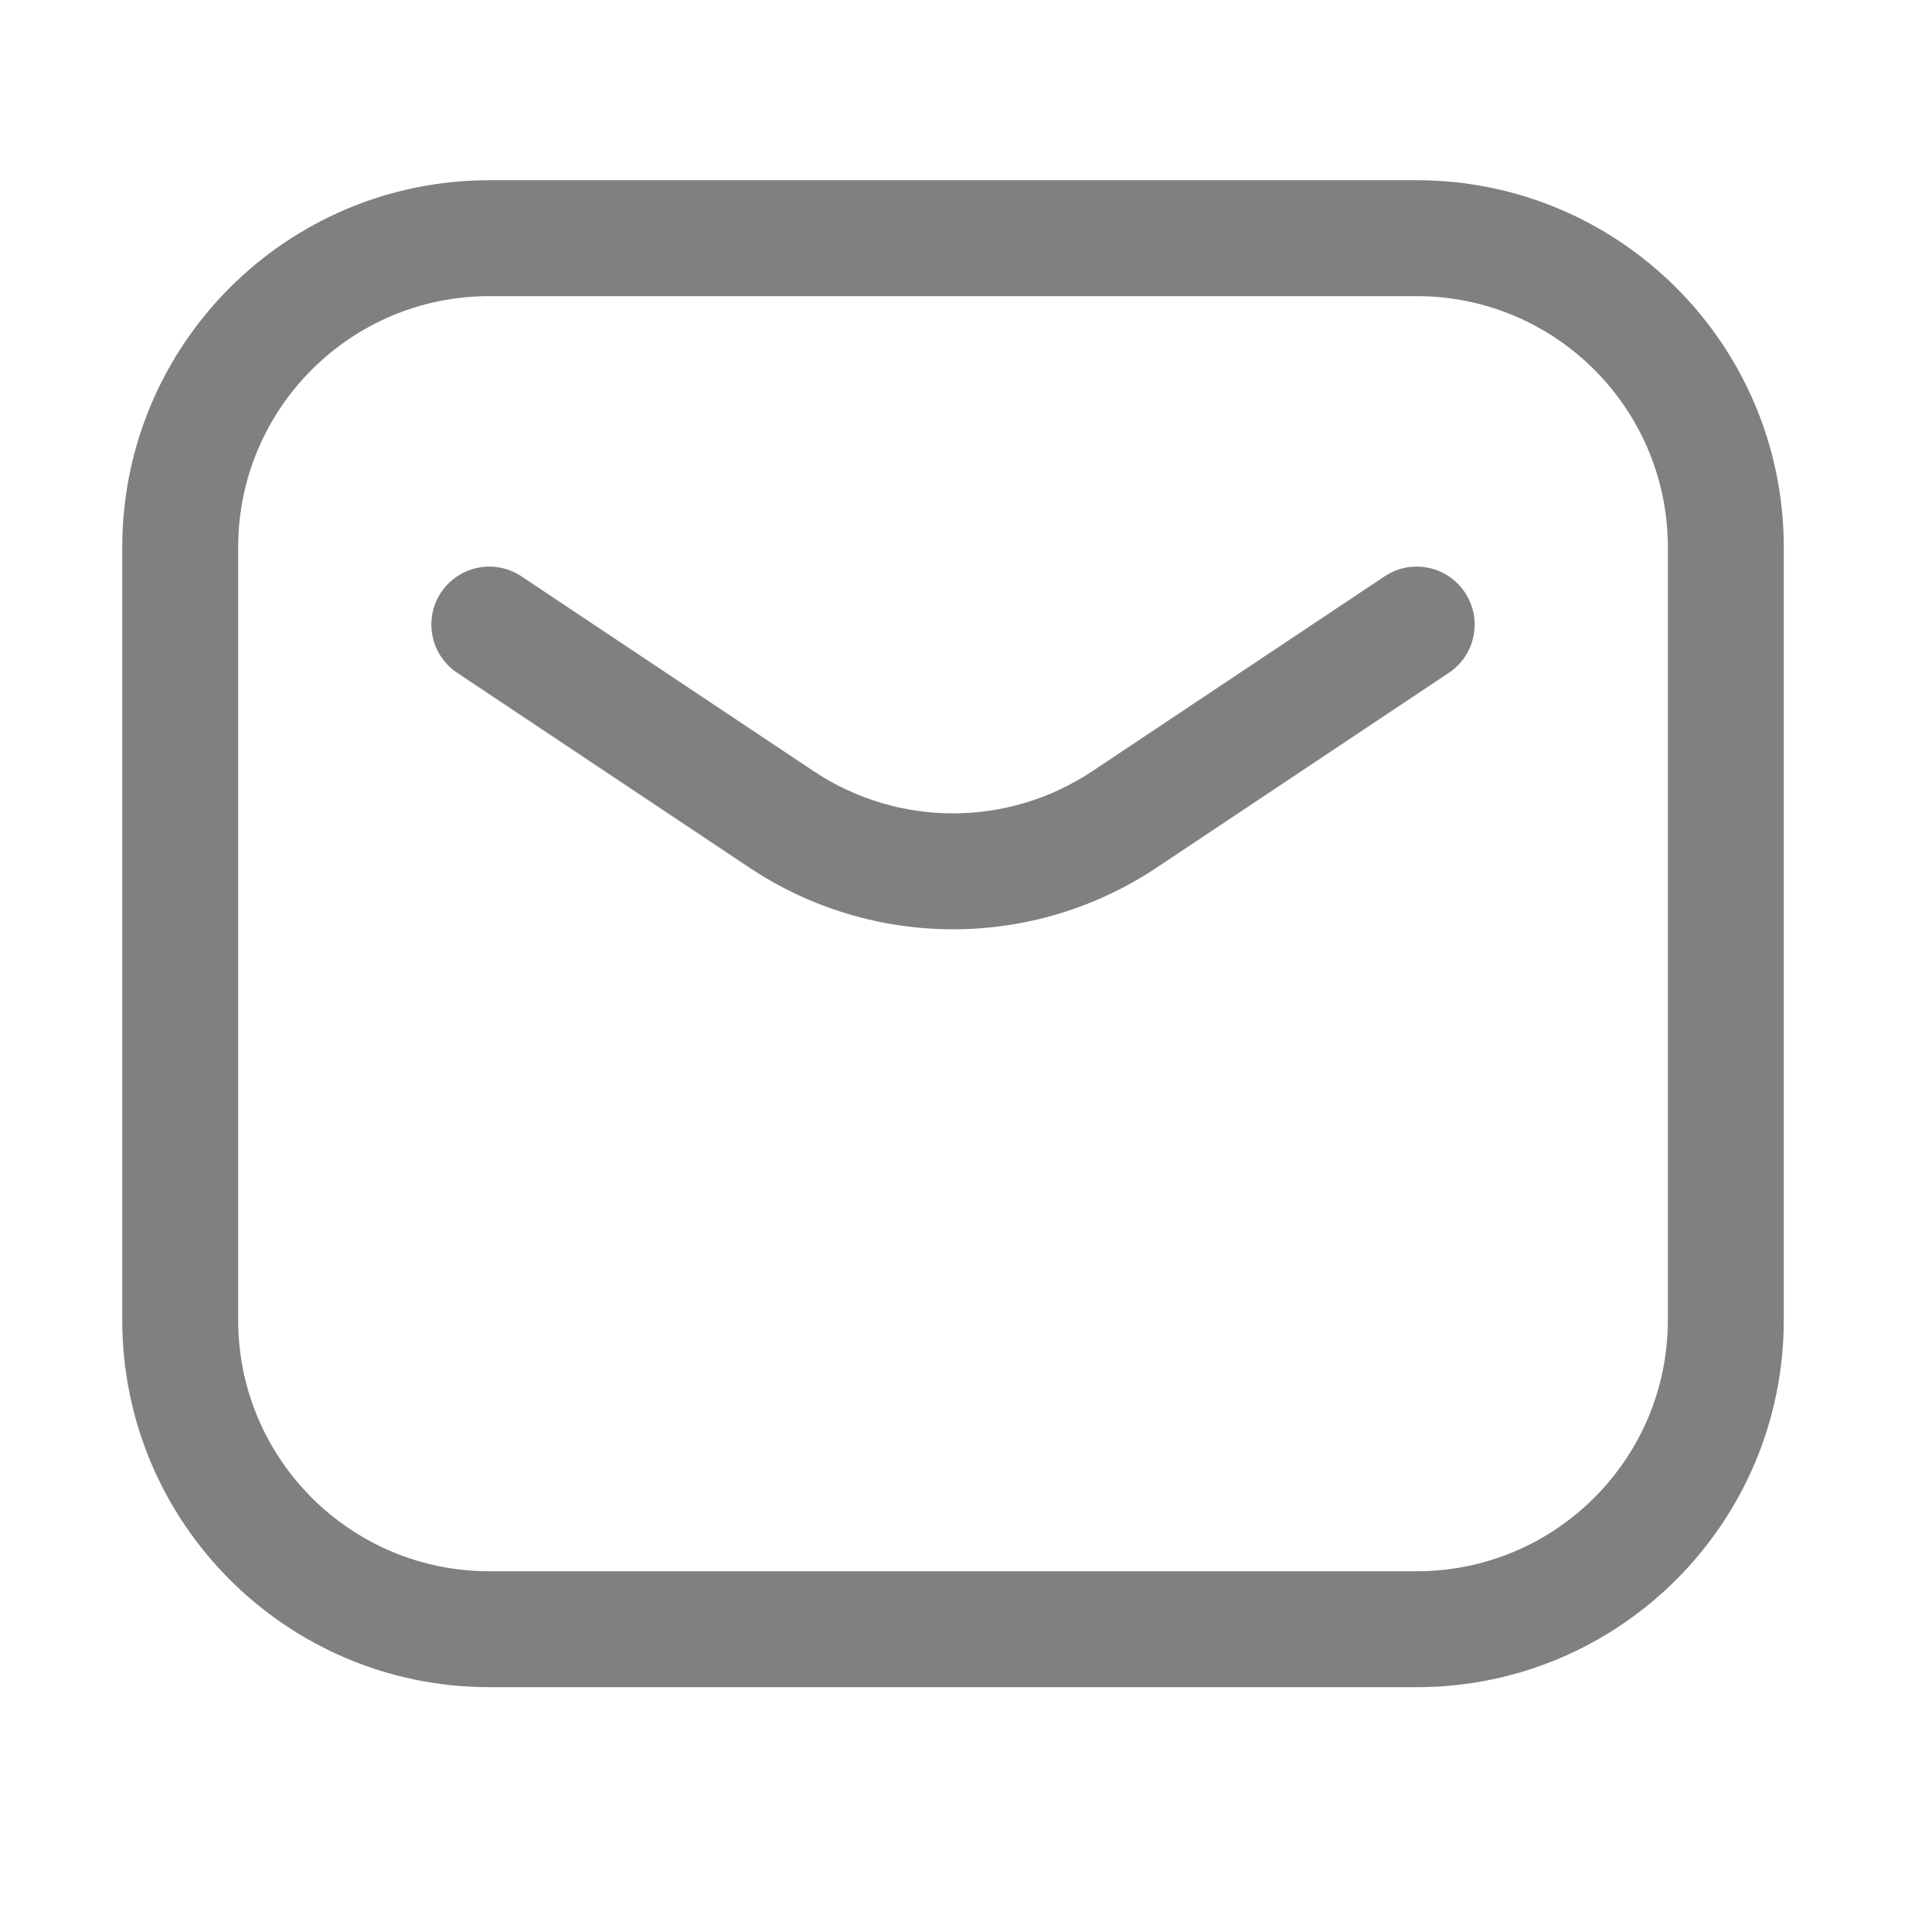 <svg width="25" height="25" viewBox="0 0 25 25" fill="none" xmlns="http://www.w3.org/2000/svg">
<path fill-rule="evenodd" clip-rule="evenodd" d="M1.582 7.082C1.582 4.459 3.709 2.332 6.332 2.332H18.332C20.955 2.332 23.082 4.459 23.082 7.082V17.082C23.082 19.705 20.955 21.832 18.332 21.832H6.332C3.709 21.832 1.582 19.705 1.582 17.082V7.082ZM6.332 3.832C4.537 3.832 3.082 5.287 3.082 7.082V17.082C3.082 18.877 4.537 20.332 6.332 20.332H18.332C20.127 20.332 21.582 18.877 21.582 17.082V7.082C21.582 5.287 20.127 3.832 18.332 3.832H6.332ZM5.708 7.666C5.938 7.321 6.403 7.228 6.748 7.458L10.529 9.979C11.621 10.707 13.043 10.707 14.135 9.979L17.916 7.458C18.261 7.228 18.726 7.321 18.956 7.666C19.186 8.011 19.093 8.476 18.748 8.706L14.967 11.227C13.371 12.291 11.293 12.291 9.697 11.227L5.916 8.706C5.571 8.476 5.478 8.011 5.708 7.666Z" fill="#808080"/>
</svg>
